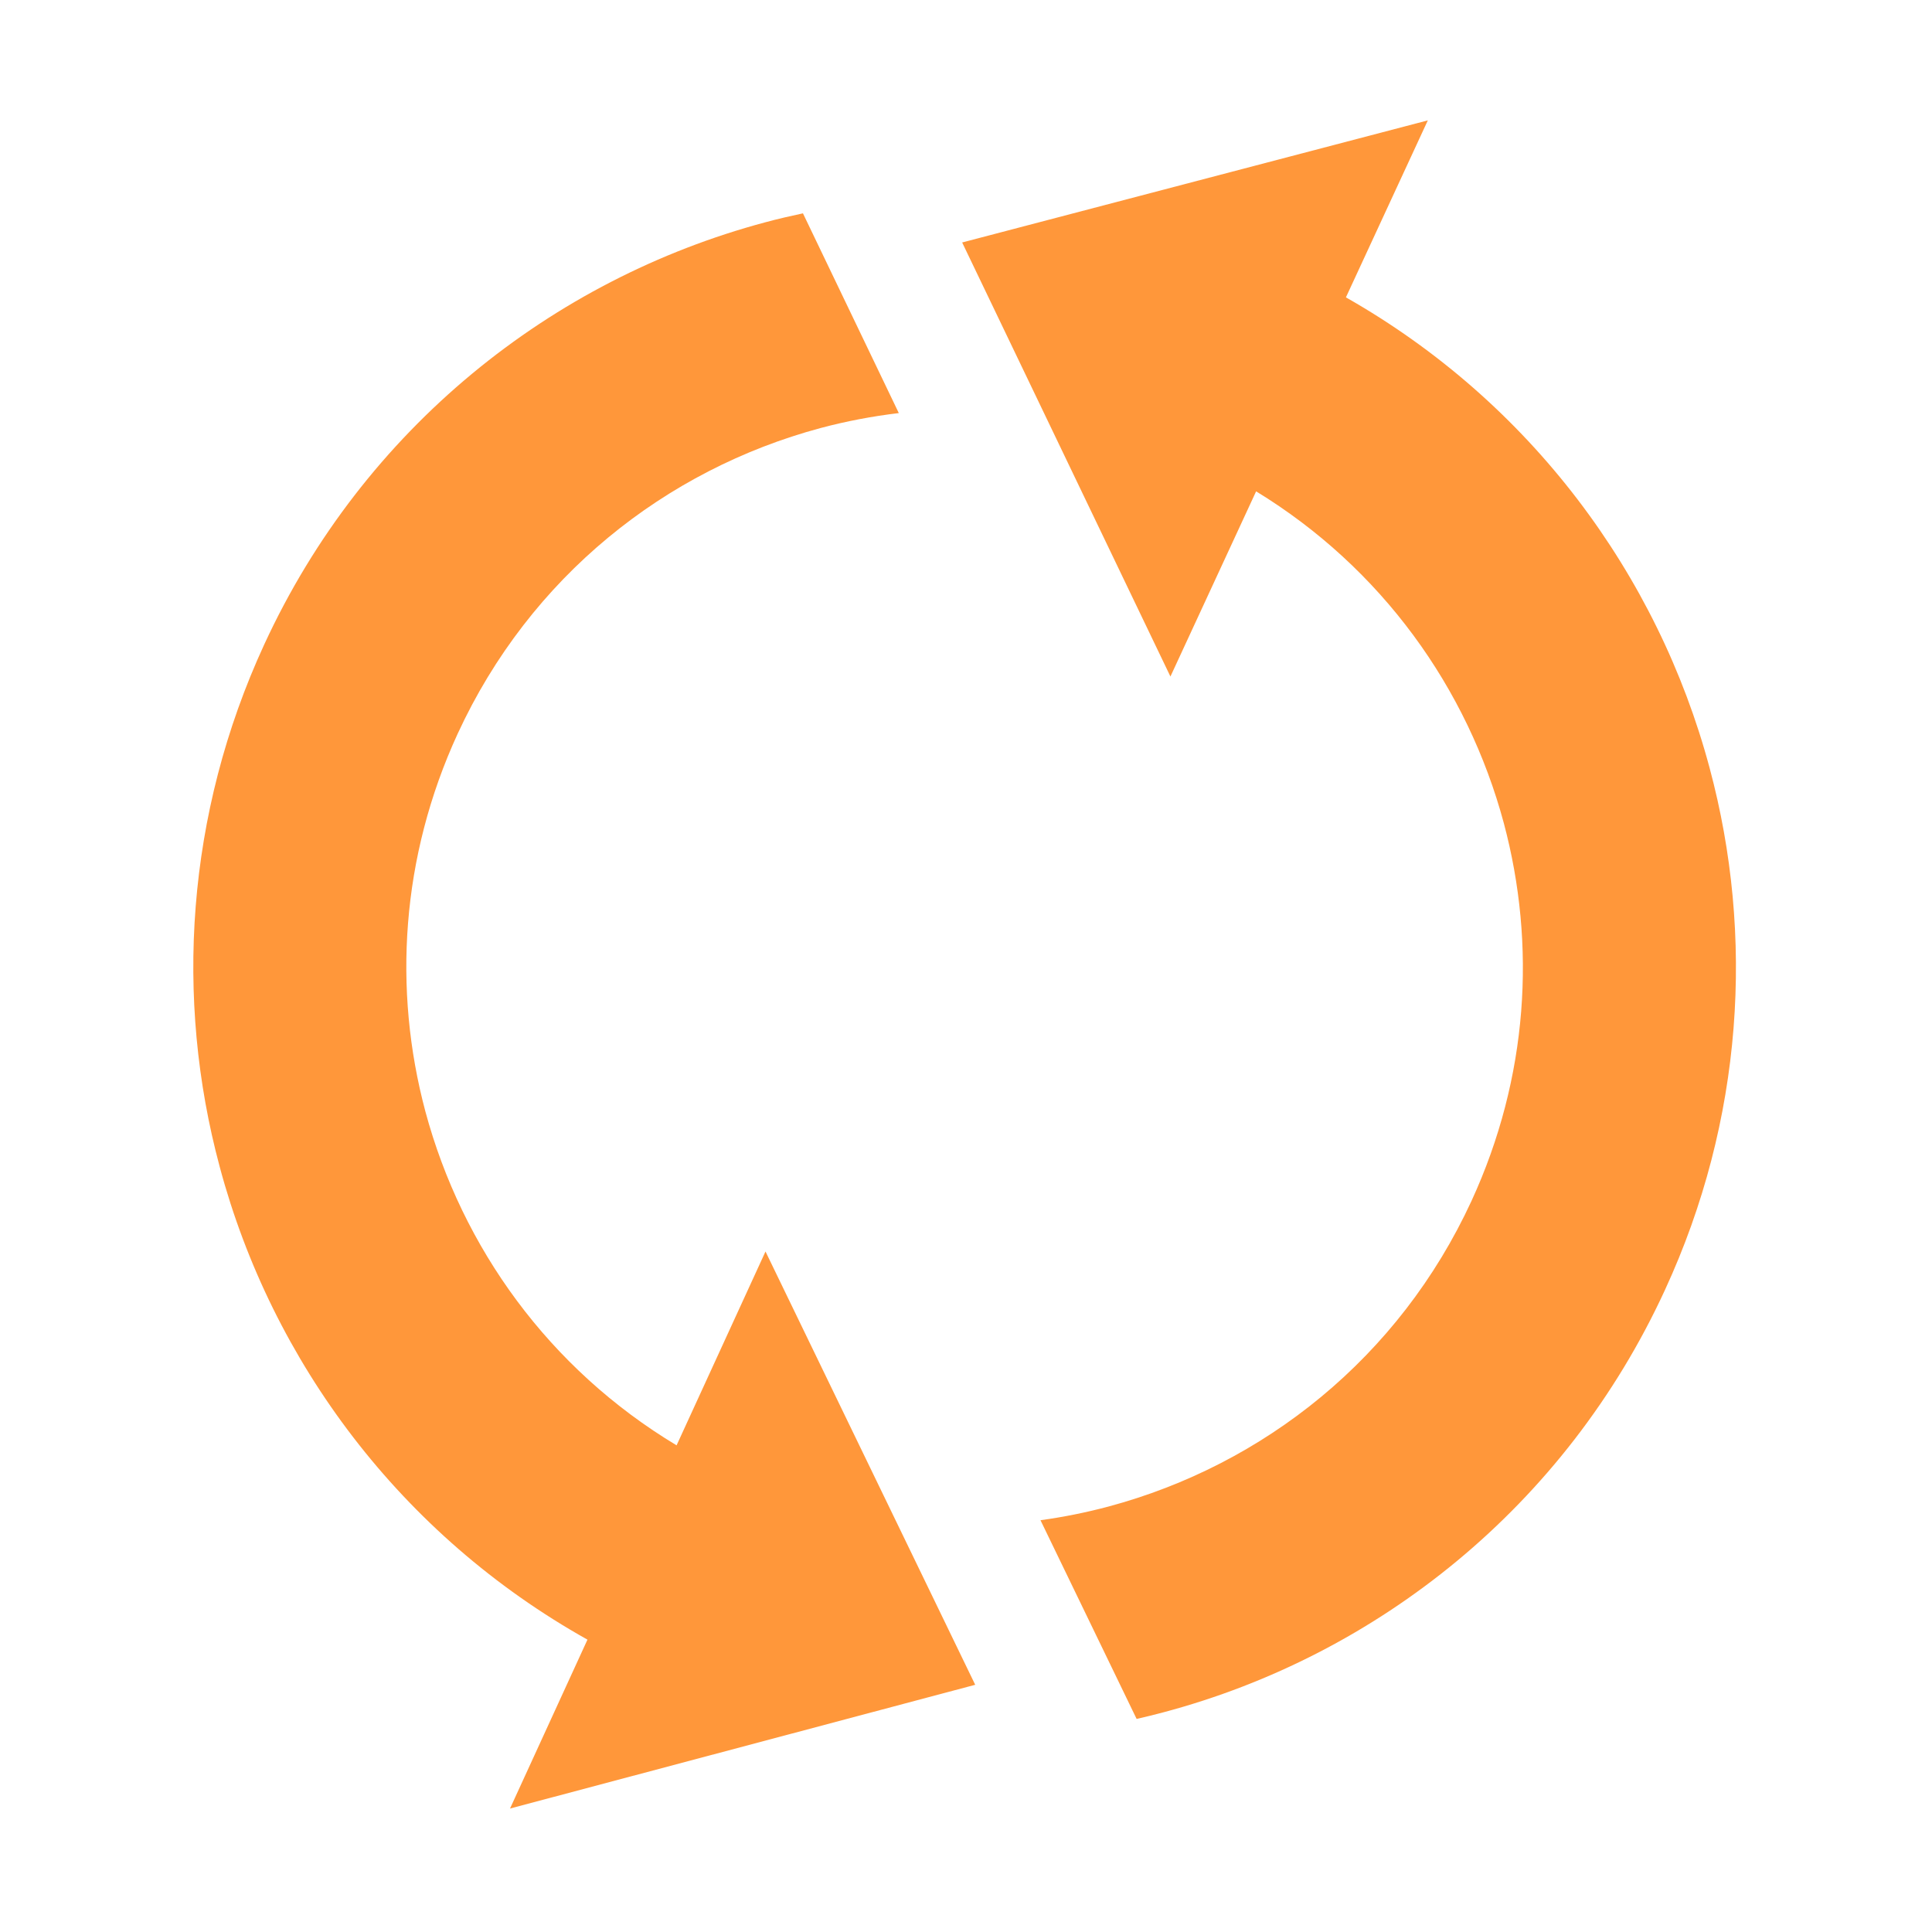 <?xml version="1.0" standalone="no"?><!DOCTYPE svg PUBLIC "-//W3C//DTD SVG 1.1//EN" "http://www.w3.org/Graphics/SVG/1.1/DTD/svg11.dtd"><svg width="200" height="200" viewBox="0 0 200 200" version="1.1" xmlns="http://www.w3.org/2000/svg" xmlns:xlink="http://www.w3.org/1999/xlink"><defs><style type="text/css"><![CDATA[
@font-face { font-family: ifont; src: url("//at.alicdn.com/t/font_1442373896_4754455.eot?#iefix") format("embedded-opentype"), url("//at.alicdn.com/t/font_1442373896_4754455.woff") format("woff"), url("//at.alicdn.com/t/font_1442373896_4754455.ttf") format("truetype"), url("//at.alicdn.com/t/font_1442373896_4754455.svg#ifont") format("svg"); }

]]></style></defs><g class="transform-group"><g transform="scale(0.195, 0.195)"><path d="M883.875 684.806 883.875 684.806c41.592-90.131 47.607-188.11 23.715-277.077-27.468-102.682-95.063-194.238-193.08-249.865l43.48-93.961-247.21 64.819 110.564 230.424 45.491-98.308c66.606 40.672 112.204 104.396 131.498 176.146 17.257 64.639 13.024 134.926-17.145 200.514-38.445 83.352-110.309 140.105-192.603 162.245-11.892 3.177-24.003 5.62-36.221 7.297l51.033 105.49c4.853-1.129 9.665-2.263 14.447-3.572C731.146 878.755 830.987 799.709 883.875 684.806L883.875 684.806zM359.179 767.282c-67.595-40.598-113.886-104.87-133.367-177.273-17.252-64.64-12.985-134.967 17.145-200.48 38.447-83.386 110.31-140.141 192.605-162.28 13.646-3.651 27.541-6.275 41.587-7.957l-50.886-106.037c-6.676 1.426-13.353 2.956-19.957 4.744-113.266 30.272-213.141 109.317-266.07 224.221-41.511 90.097-47.533 188.11-23.639 277.038l0.073 0.293c27.686 103.375 96.083 195.406 195.196 250.886l-41.111 89.661 246.955-65.694L406.381 664.382 359.179 767.282 359.179 767.282zM359.179 767.282" fill="#ff973a"></path></g></g></svg>

